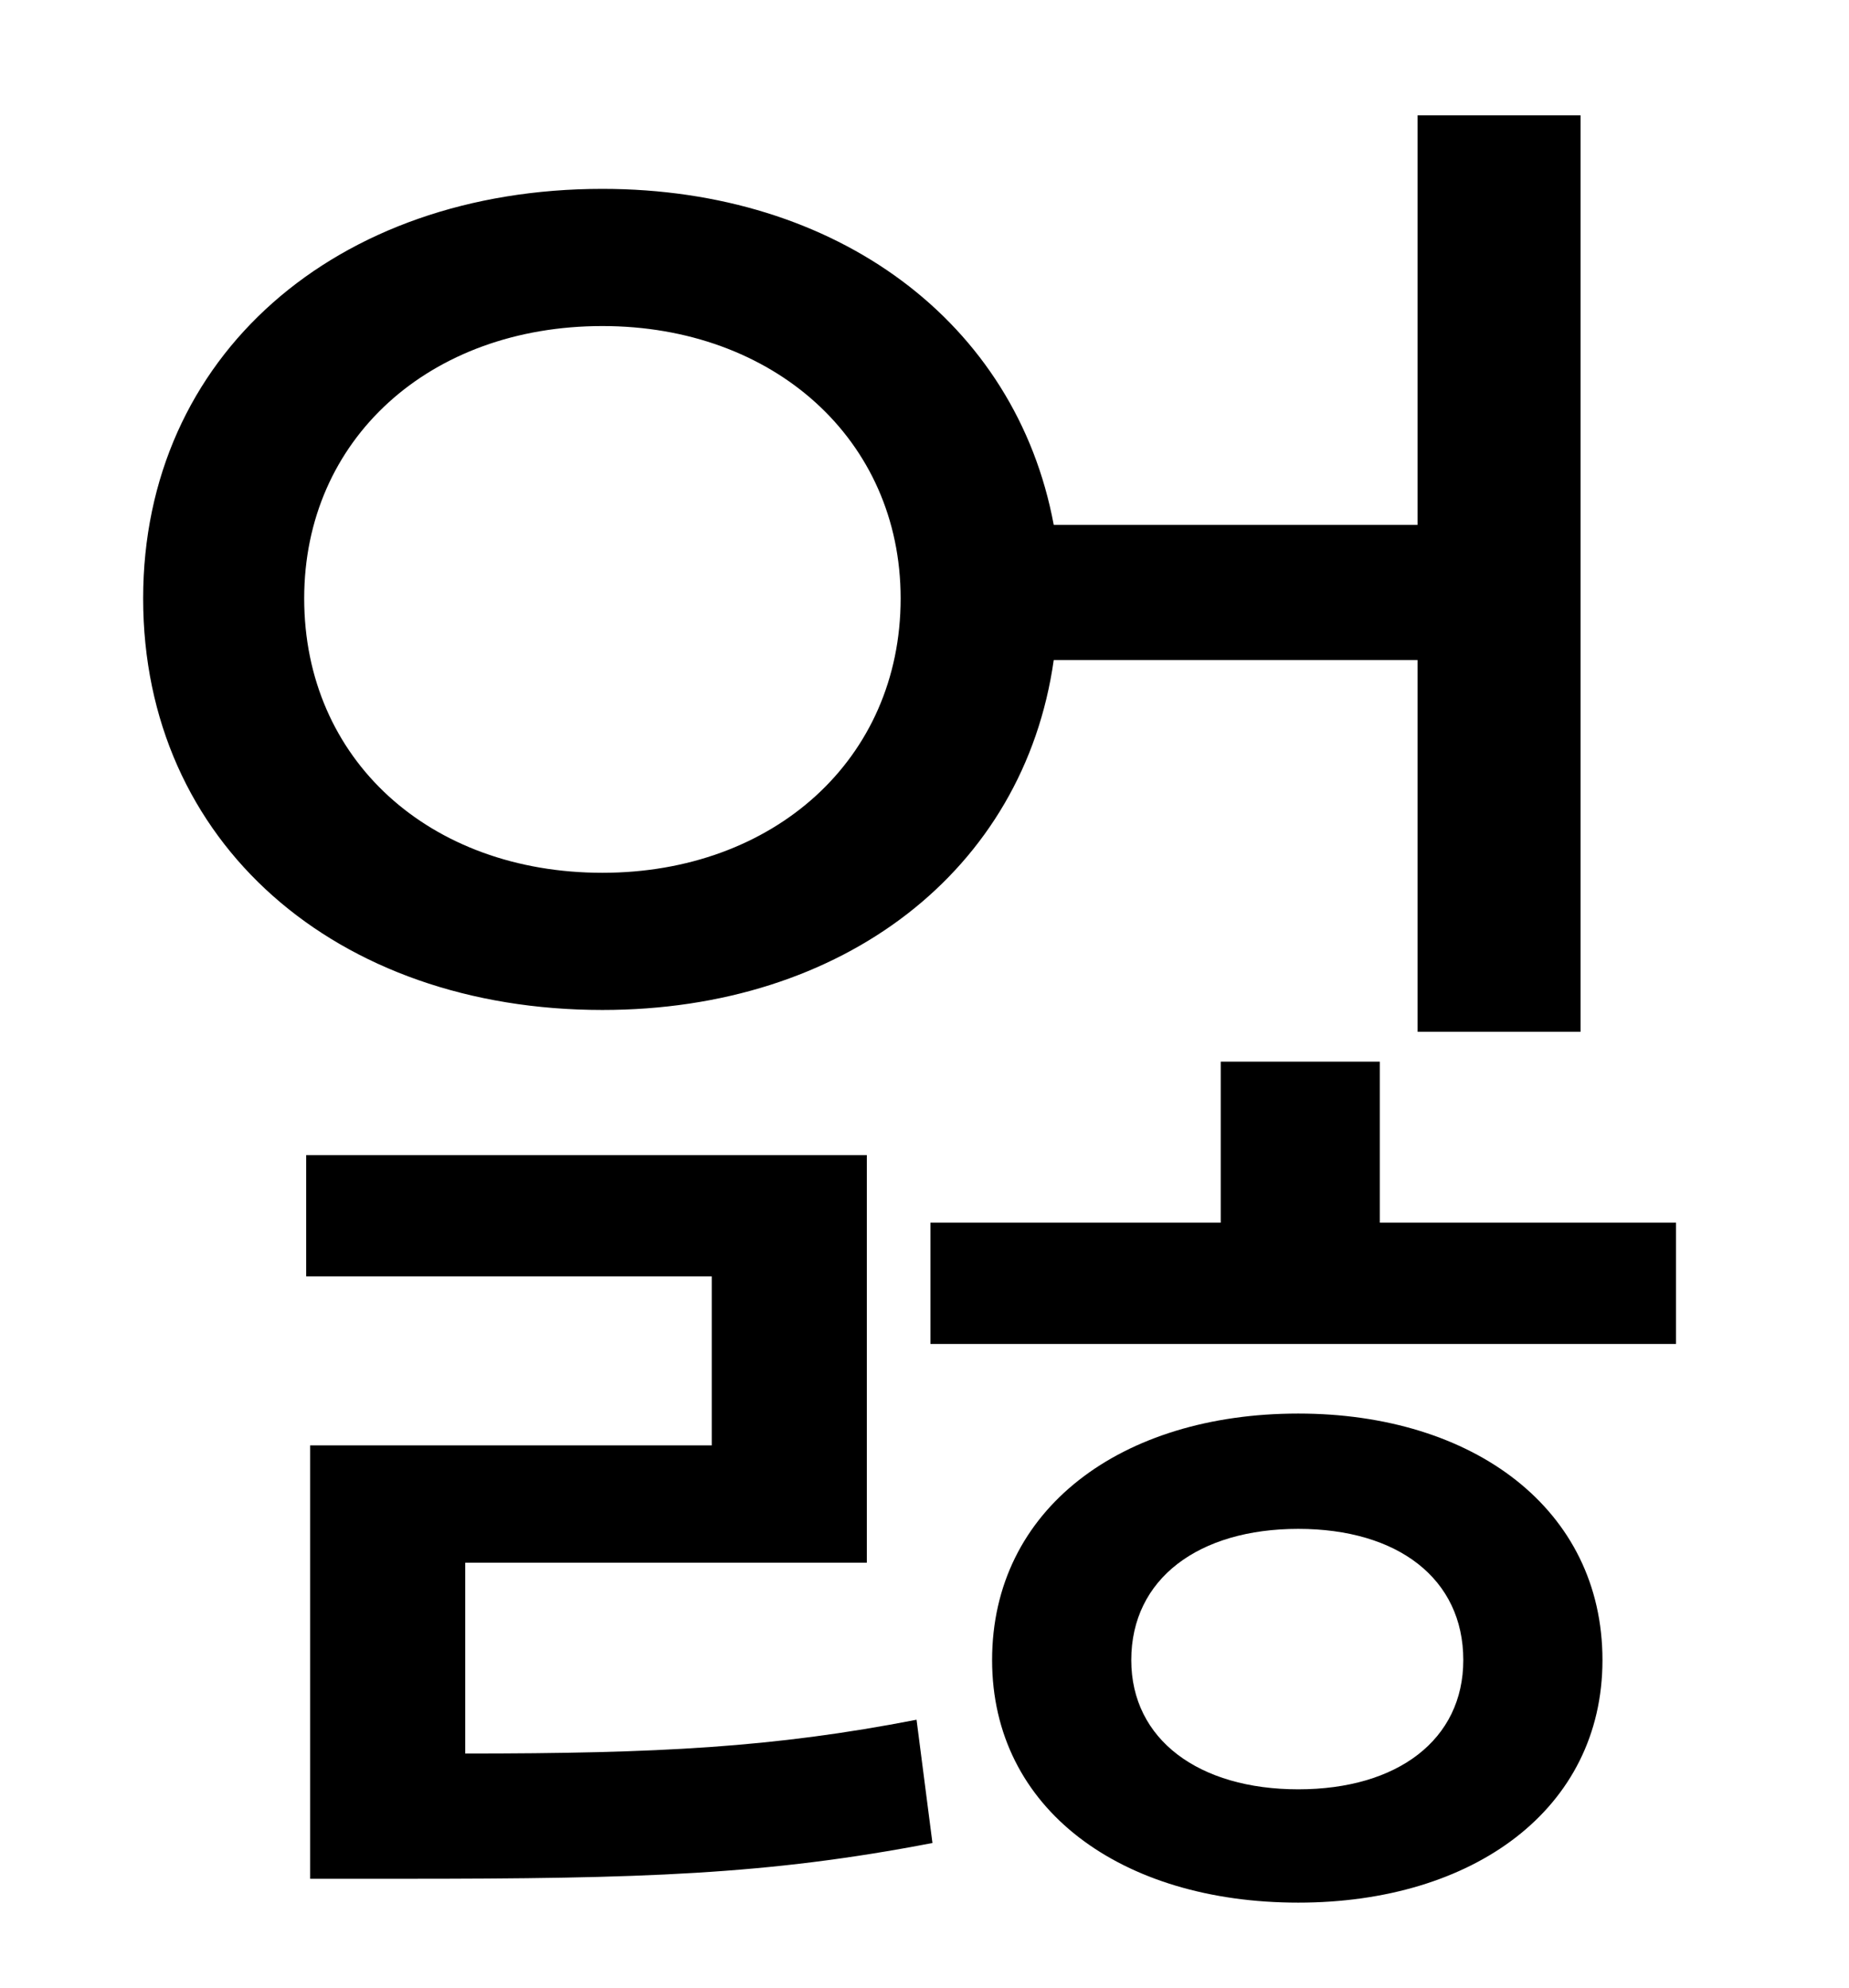 <?xml version="1.0" standalone="no"?>
<!DOCTYPE svg PUBLIC "-//W3C//DTD SVG 1.1//EN" "http://www.w3.org/Graphics/SVG/1.1/DTD/svg11.dtd" >
<svg xmlns="http://www.w3.org/2000/svg" xmlns:xlink="http://www.w3.org/1999/xlink" version="1.1" viewBox="-10 0 930 1000">
   <path fill="currentColor"
d="M143 301c0 81 63 138 150 138c86 0 150 -57 150 -138c0 -80 -64 -137 -150 -137c-87 0 -150 57 -150 137zM703 332h-183c-15 106 -106 176 -227 176c-134 0 -231 -84 -231 -207c0 -122 97 -206 231 -206c118 0 208 67 227 169h183v-206h82v461h-82v-187zM224 786v96
c97 0 155 -3 227 -17l8 62c-83 16 -146 18 -266 18h-47v-218h202v-85h-204v-61h282v205h-202zM643 900c50 0 83 -25 83 -65c0 -41 -33 -66 -83 -66s-84 25 -84 66c0 40 34 65 84 65zM643 711c88 0 153 48 153 124c0 75 -65 122 -153 122c-89 0 -154 -47 -154 -122
c0 -76 65 -124 154 -124zM684 615h149v61h-375v-61h146v-81h80v81z" />
</svg>
